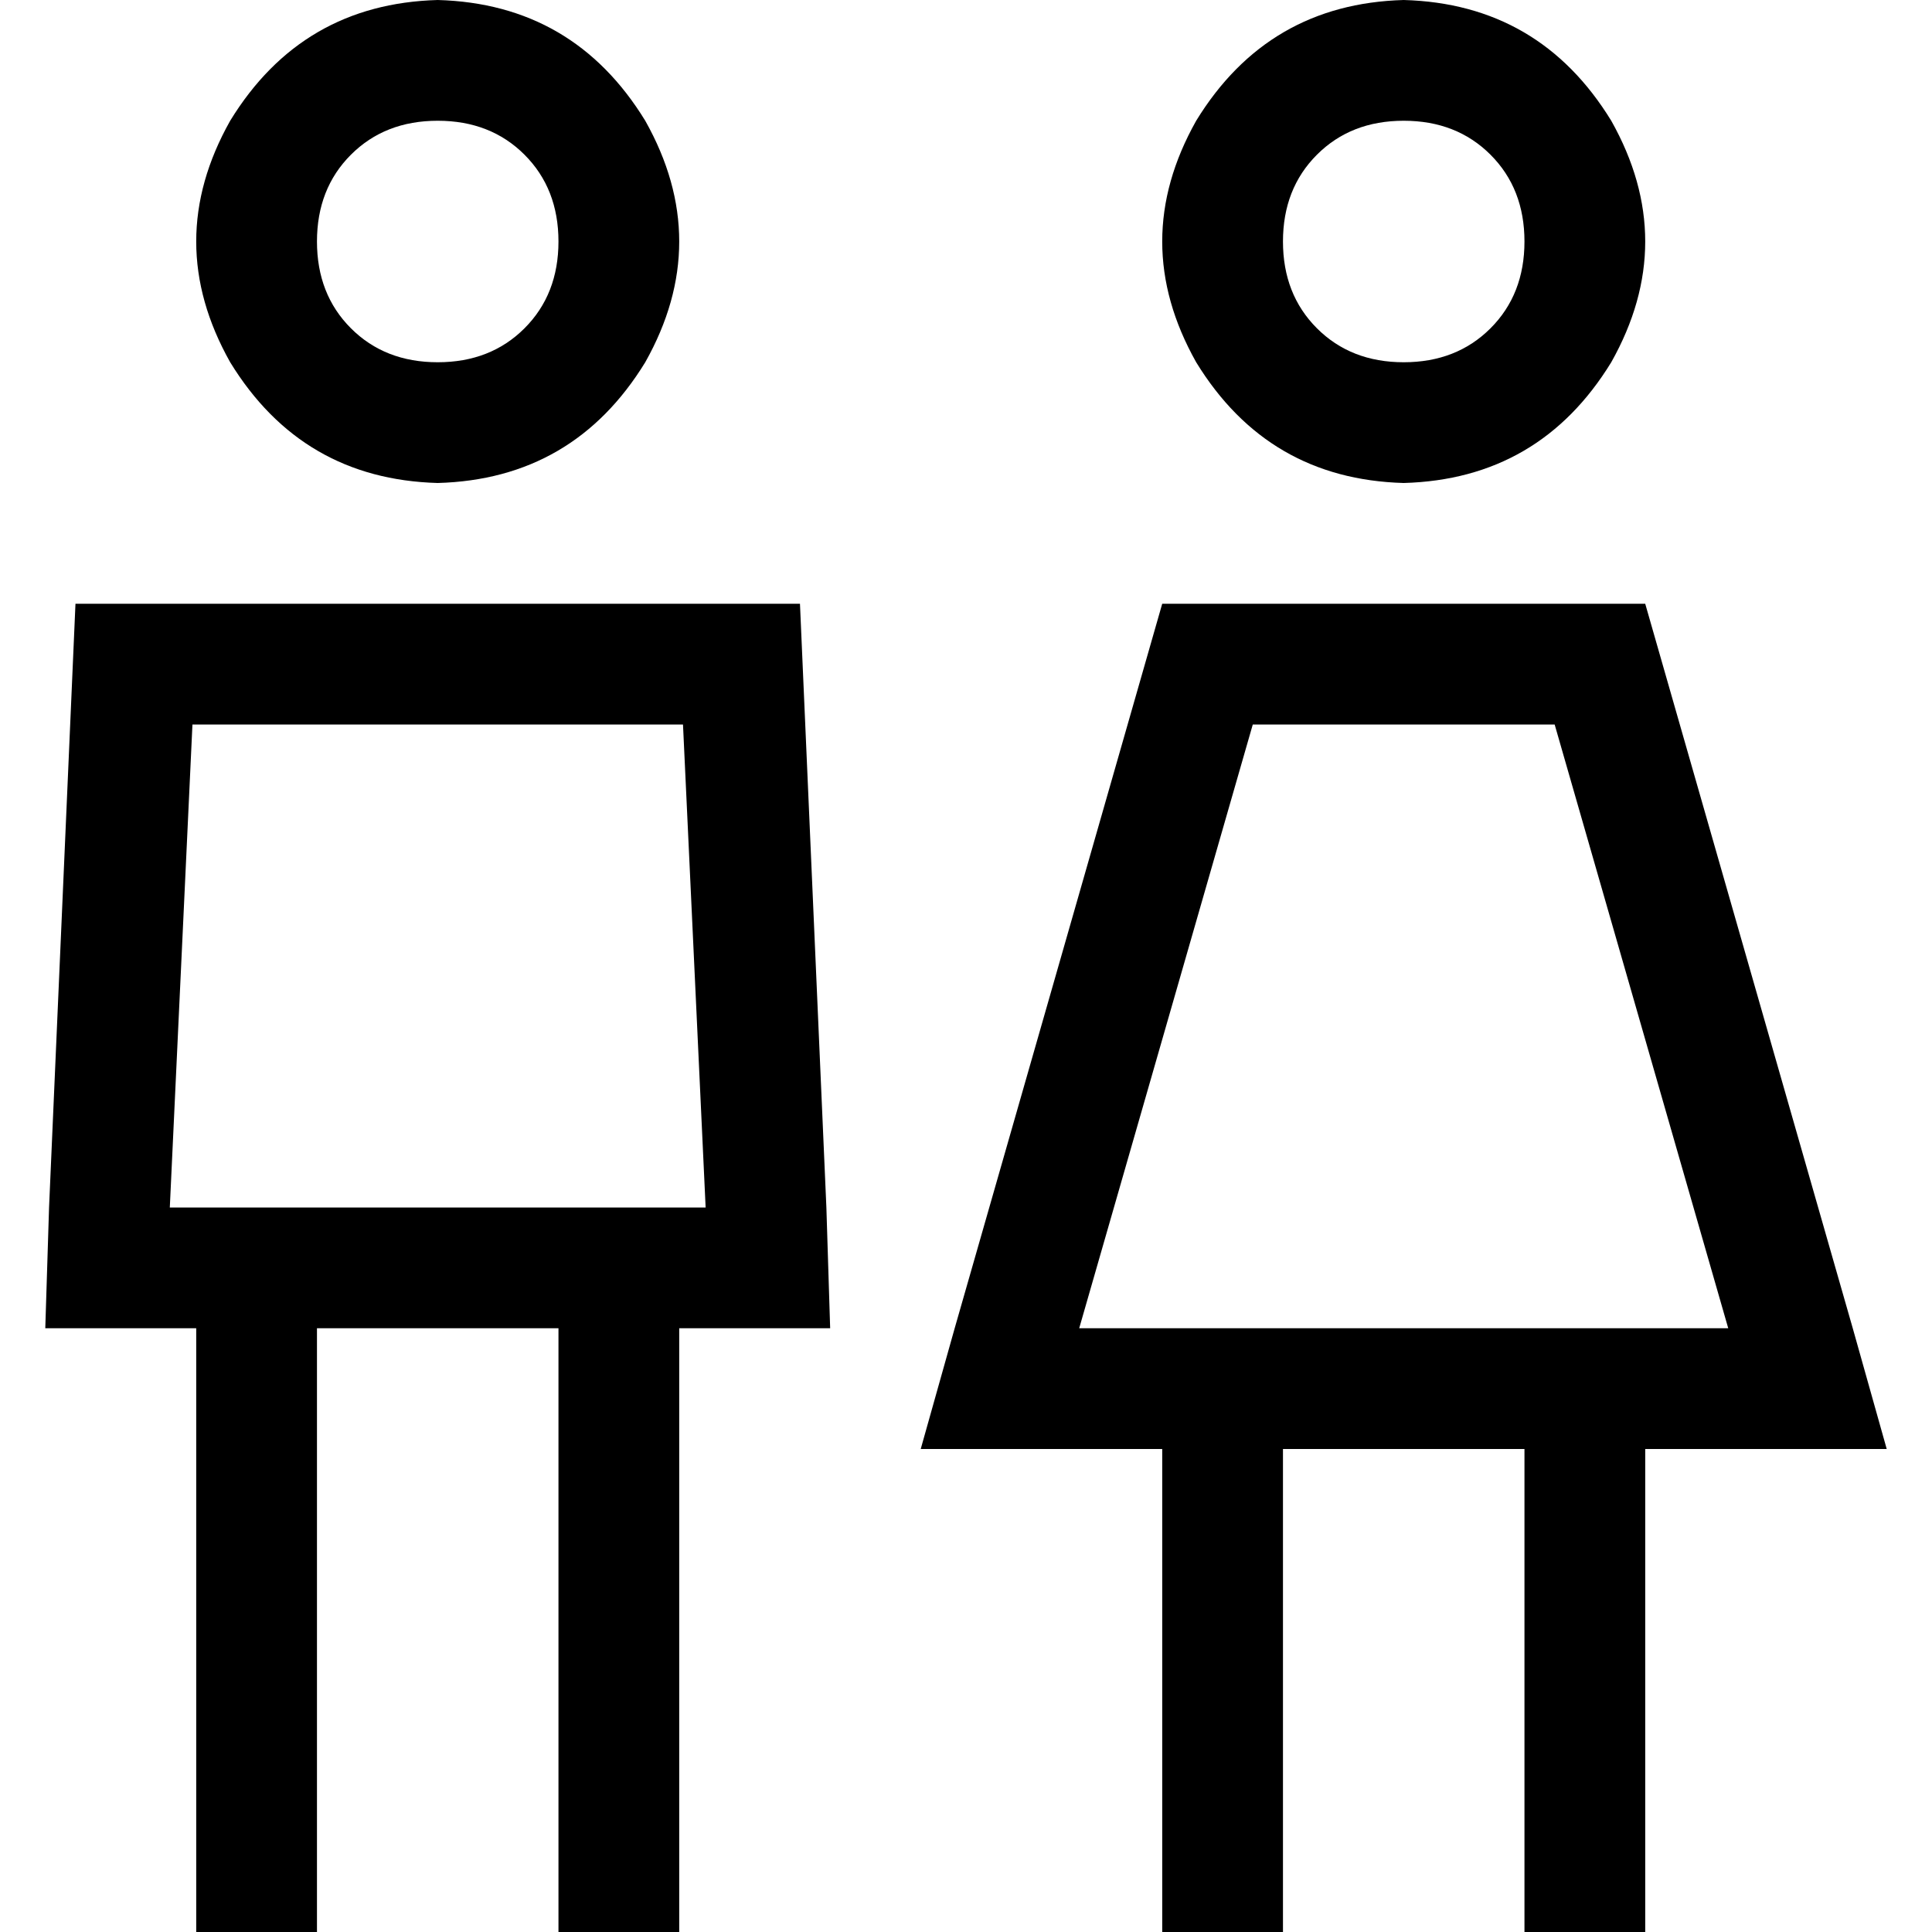 <svg xmlns="http://www.w3.org/2000/svg" viewBox="0 0 512 512">
  <path d="M 116 32 Q 130 32 139 41 L 139 41 L 139 41 Q 148 50 148 64 Q 148 78 139 87 Q 130 96 116 96 Q 102 96 93 87 Q 84 78 84 64 Q 84 50 93 41 Q 102 32 116 32 L 116 32 Z M 116 128 Q 152 127 171 96 Q 189 64 171 32 Q 152 1 116 0 Q 80 1 61 32 Q 43 64 61 96 Q 80 127 116 128 L 116 128 Z M 51 192 L 181 192 L 51 192 L 181 192 L 187 320 L 187 320 L 180 320 L 45 320 L 51 192 L 51 192 Z M 44 352 L 52 352 L 44 352 L 52 352 L 52 496 L 52 496 L 52 512 L 52 512 L 84 512 L 84 512 L 84 496 L 84 496 L 84 352 L 84 352 L 148 352 L 148 352 L 148 496 L 148 496 L 148 512 L 148 512 L 180 512 L 180 512 L 180 496 L 180 496 L 180 352 L 180 352 L 188 352 L 220 352 L 219 320 L 219 320 L 212 160 L 212 160 L 20 160 L 20 160 L 13 320 L 13 320 L 12 352 L 12 352 L 44 352 L 44 352 Z M 372 32 Q 386 32 395 41 L 395 41 L 395 41 Q 404 50 404 64 Q 404 78 395 87 Q 386 96 372 96 Q 358 96 349 87 Q 340 78 340 64 Q 340 50 349 41 Q 358 32 372 32 L 372 32 Z M 372 128 Q 408 127 427 96 Q 445 64 427 32 Q 408 1 372 0 Q 336 1 317 32 Q 299 64 317 96 Q 336 127 372 128 L 372 128 Z M 332 192 L 412 192 L 332 192 L 412 192 L 458 352 L 458 352 L 286 352 L 286 352 L 332 192 L 332 192 Z M 436 160 L 308 160 L 436 160 L 308 160 L 253 352 L 253 352 L 244 384 L 244 384 L 277 384 L 308 384 L 308 496 L 308 496 L 308 512 L 308 512 L 340 512 L 340 512 L 340 496 L 340 496 L 340 384 L 340 384 L 404 384 L 404 384 L 404 496 L 404 496 L 404 512 L 404 512 L 436 512 L 436 512 L 436 496 L 436 496 L 436 384 L 436 384 L 467 384 L 500 384 L 491 352 L 491 352 L 436 160 L 436 160 Z" />
</svg>